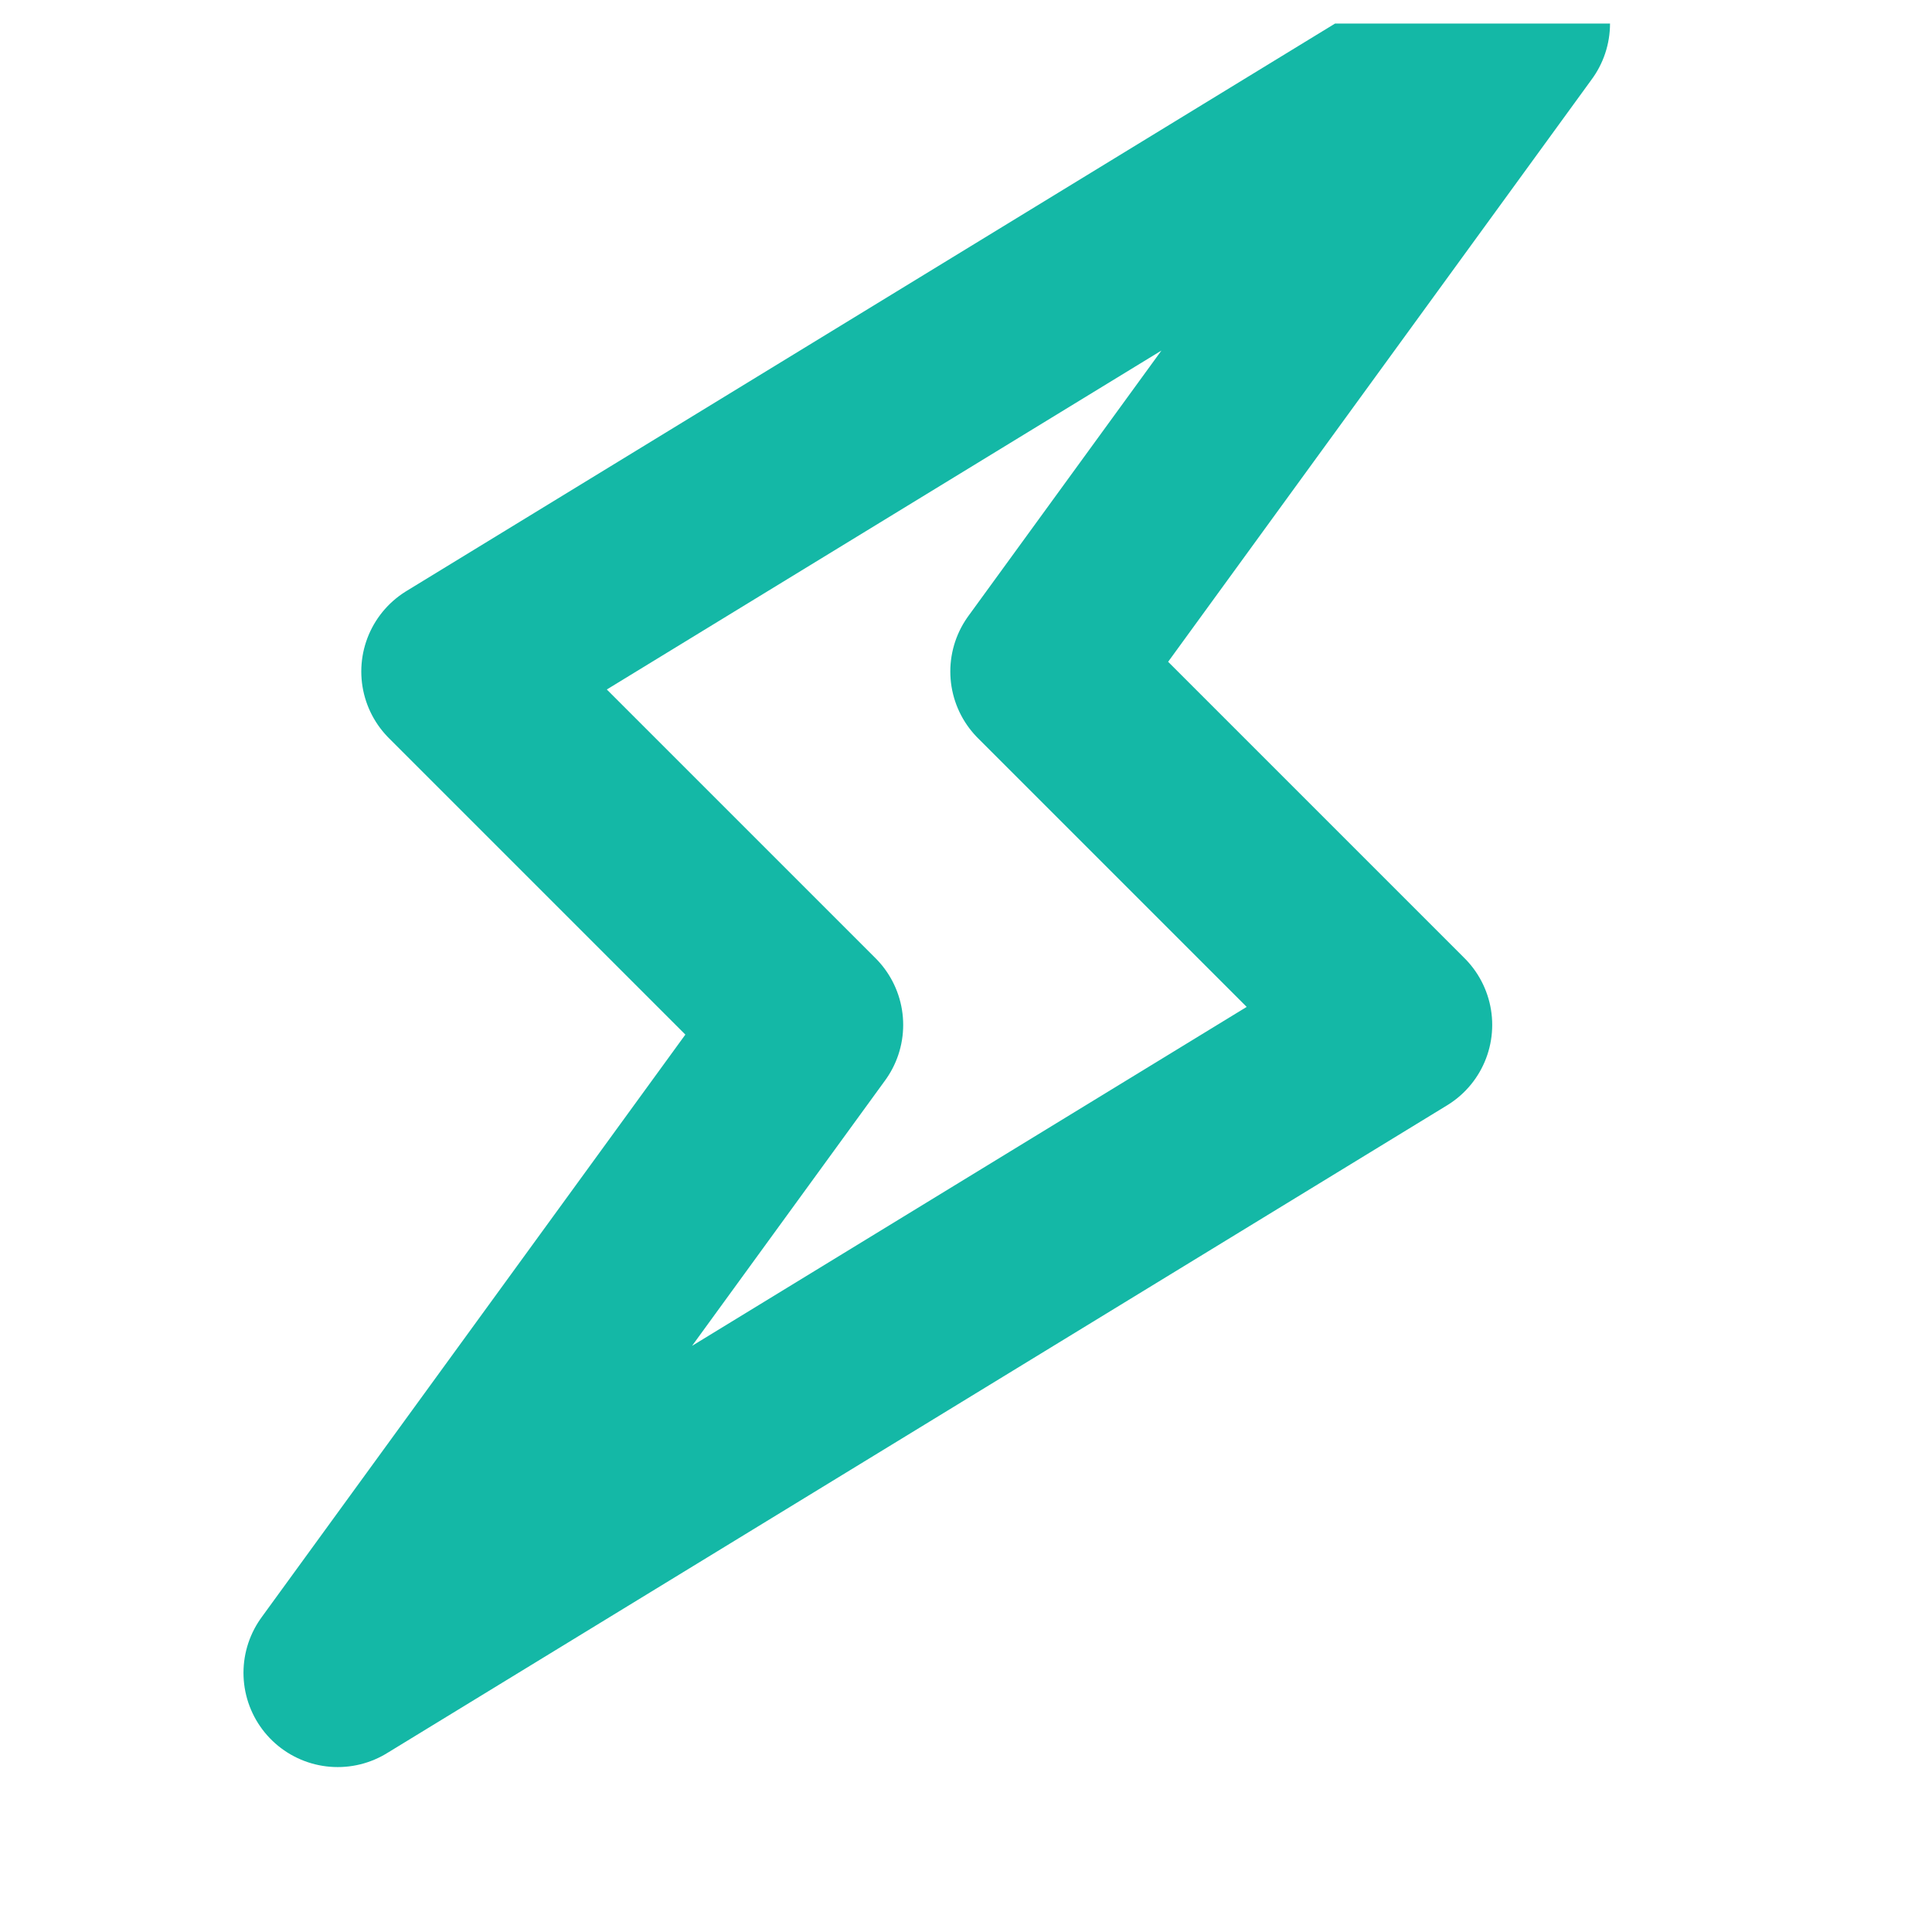 <svg width="41" height="41" viewBox="0 0 41 41" fill="none" xmlns="http://www.w3.org/2000/svg">
<g clip-path="url(#clip0_2_121)">
<path d="M22.167 14.25L32.167 0.5L9.667 14.25L17.167 21.75L7.167 35.5L29.667 21.75L22.167 14.25Z" stroke="#14B8A6" stroke-width="4" stroke-linecap="round" stroke-linejoin="round"/>
</g>
<defs>
<clipPath id="clip0_2_121">
<rect width="40" height="40" fill="white" transform="translate(0.5 0.5)"/>
</clipPath>
</defs>
</svg>
